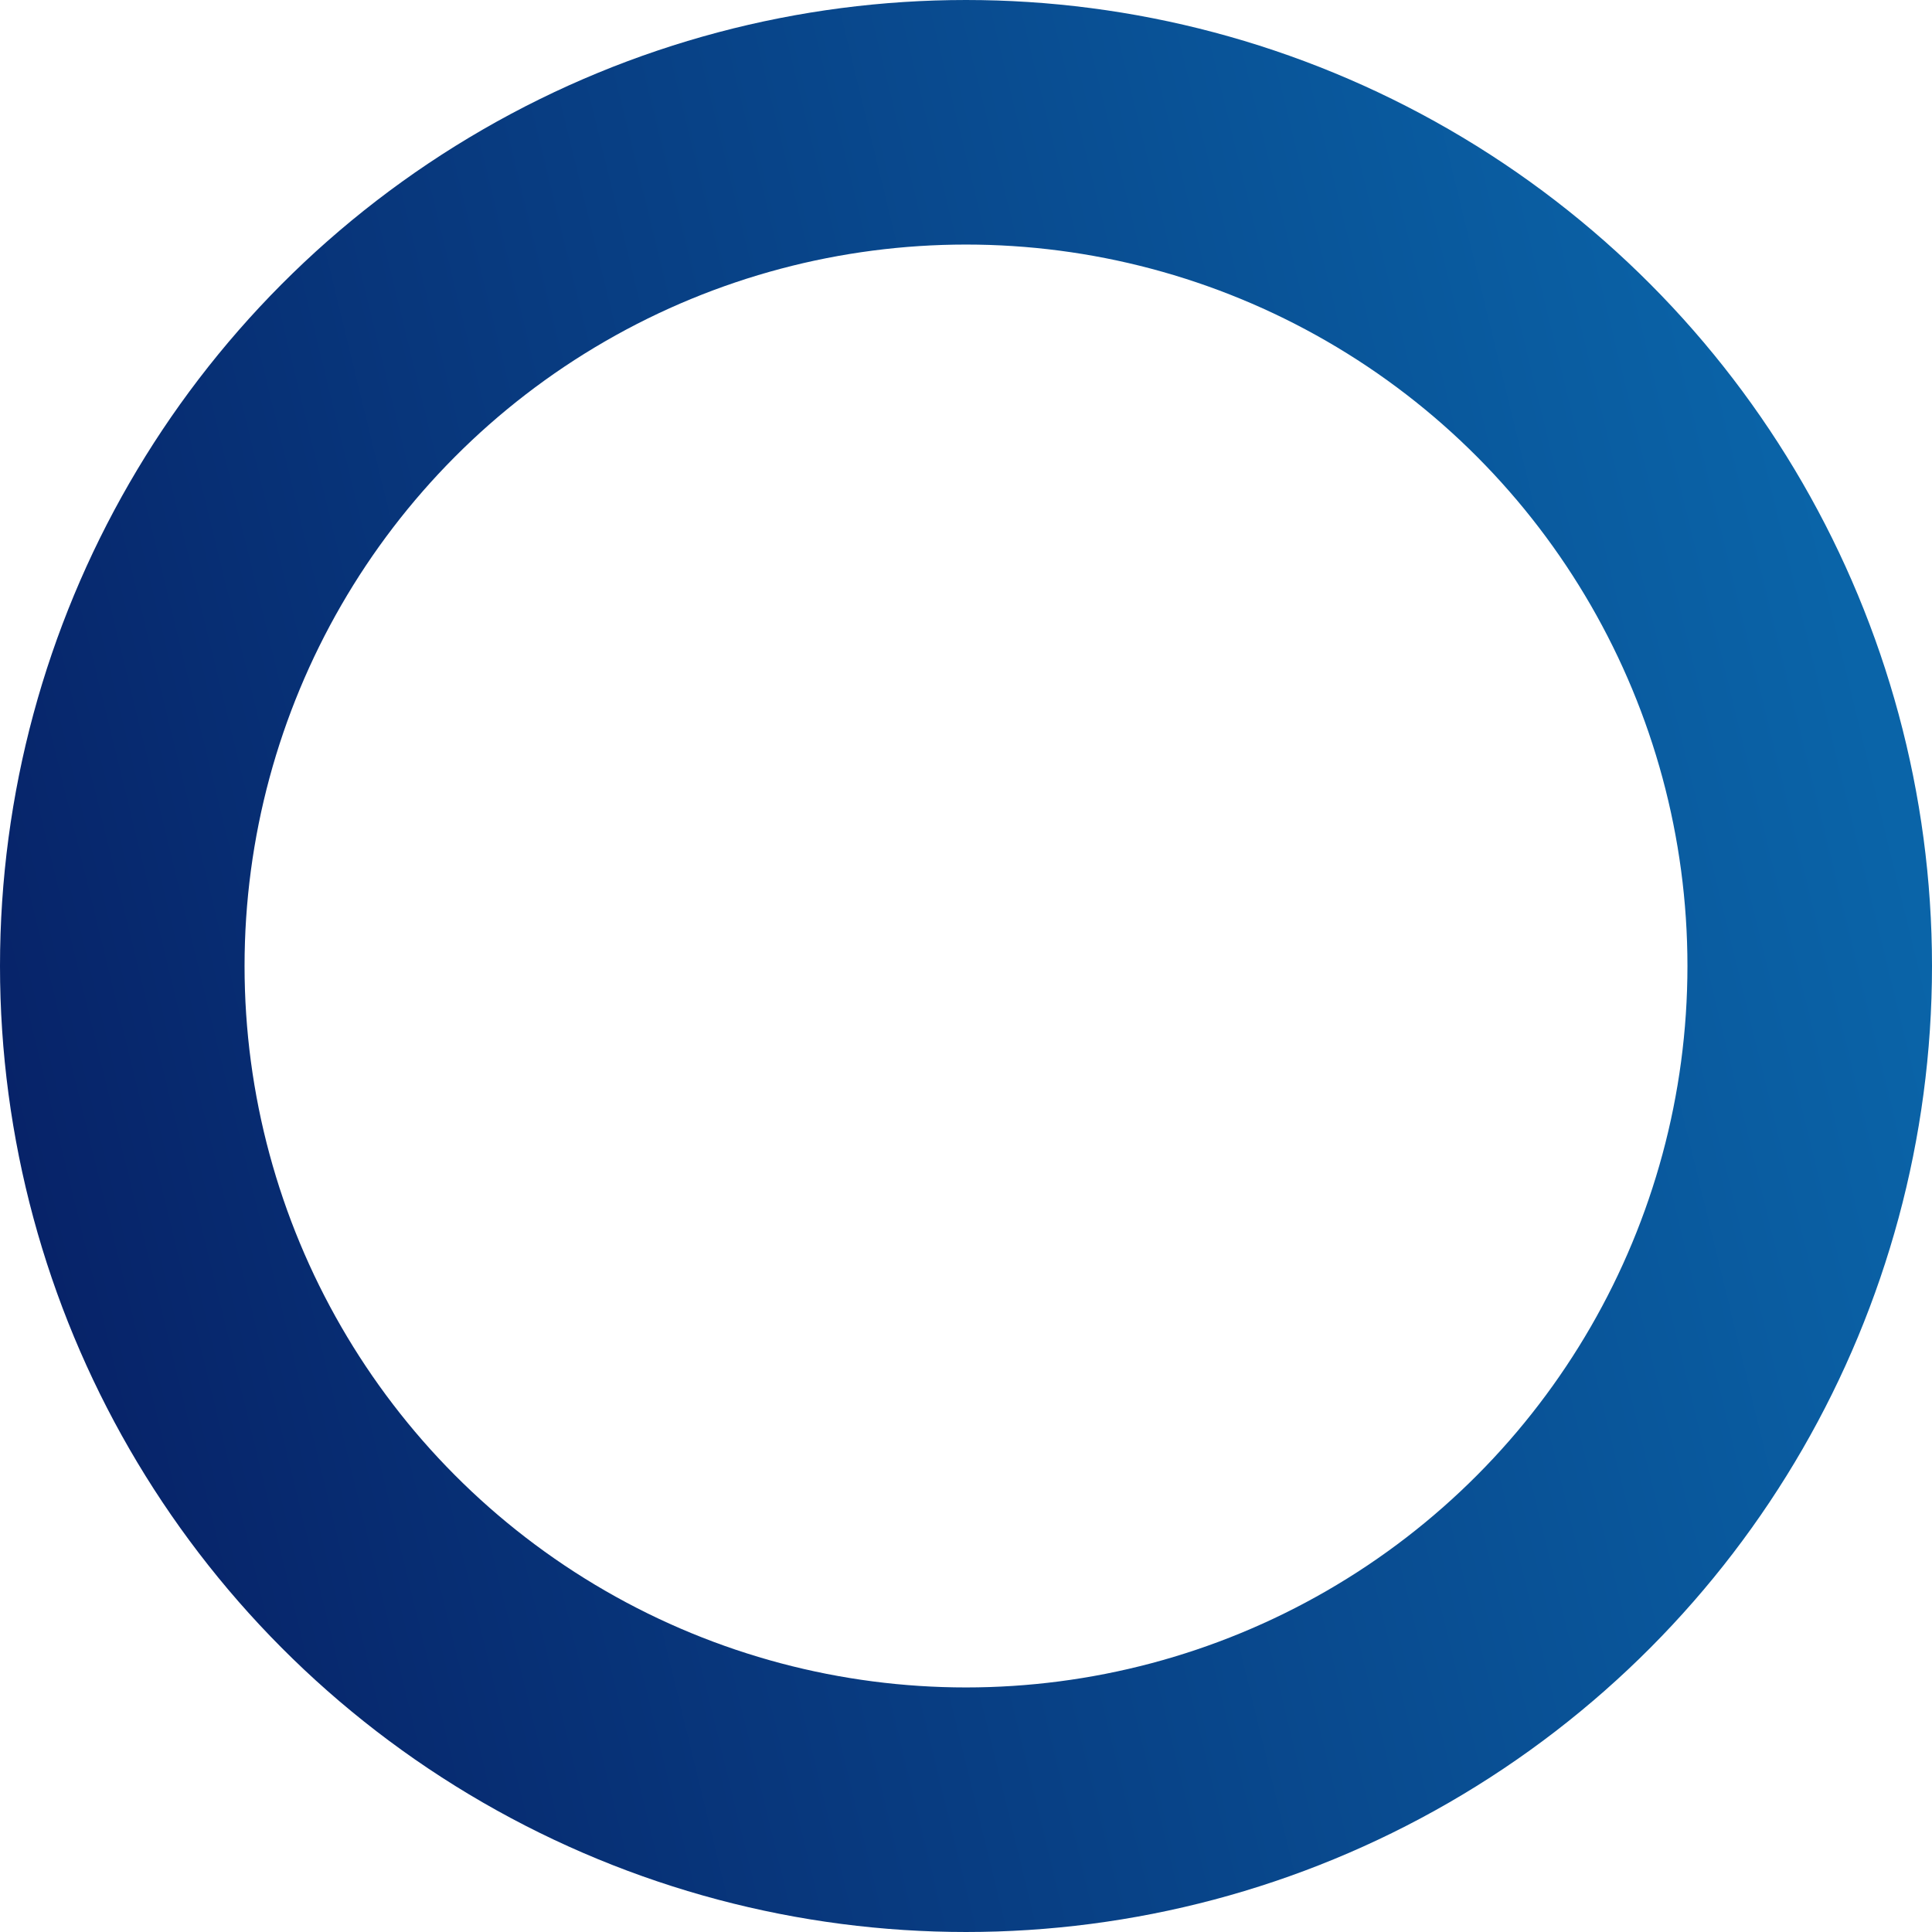 <svg width="395" height="395" viewBox="0 0 395 395" fill="none" xmlns="http://www.w3.org/2000/svg">
<circle cx="197.5" cy="197.5" r="172.5" stroke="url(#paint0_linear_427_52)" stroke-width="50"/>
<defs>
<linearGradient id="paint0_linear_427_52" x1="369" y1="90" x2="-73.5" y2="198" gradientUnits="userSpaceOnUse">
<stop stop-color="#0A64A8"/>
<stop offset="1" stop-color="#06185E"/>
</linearGradient>
</defs>
</svg>

